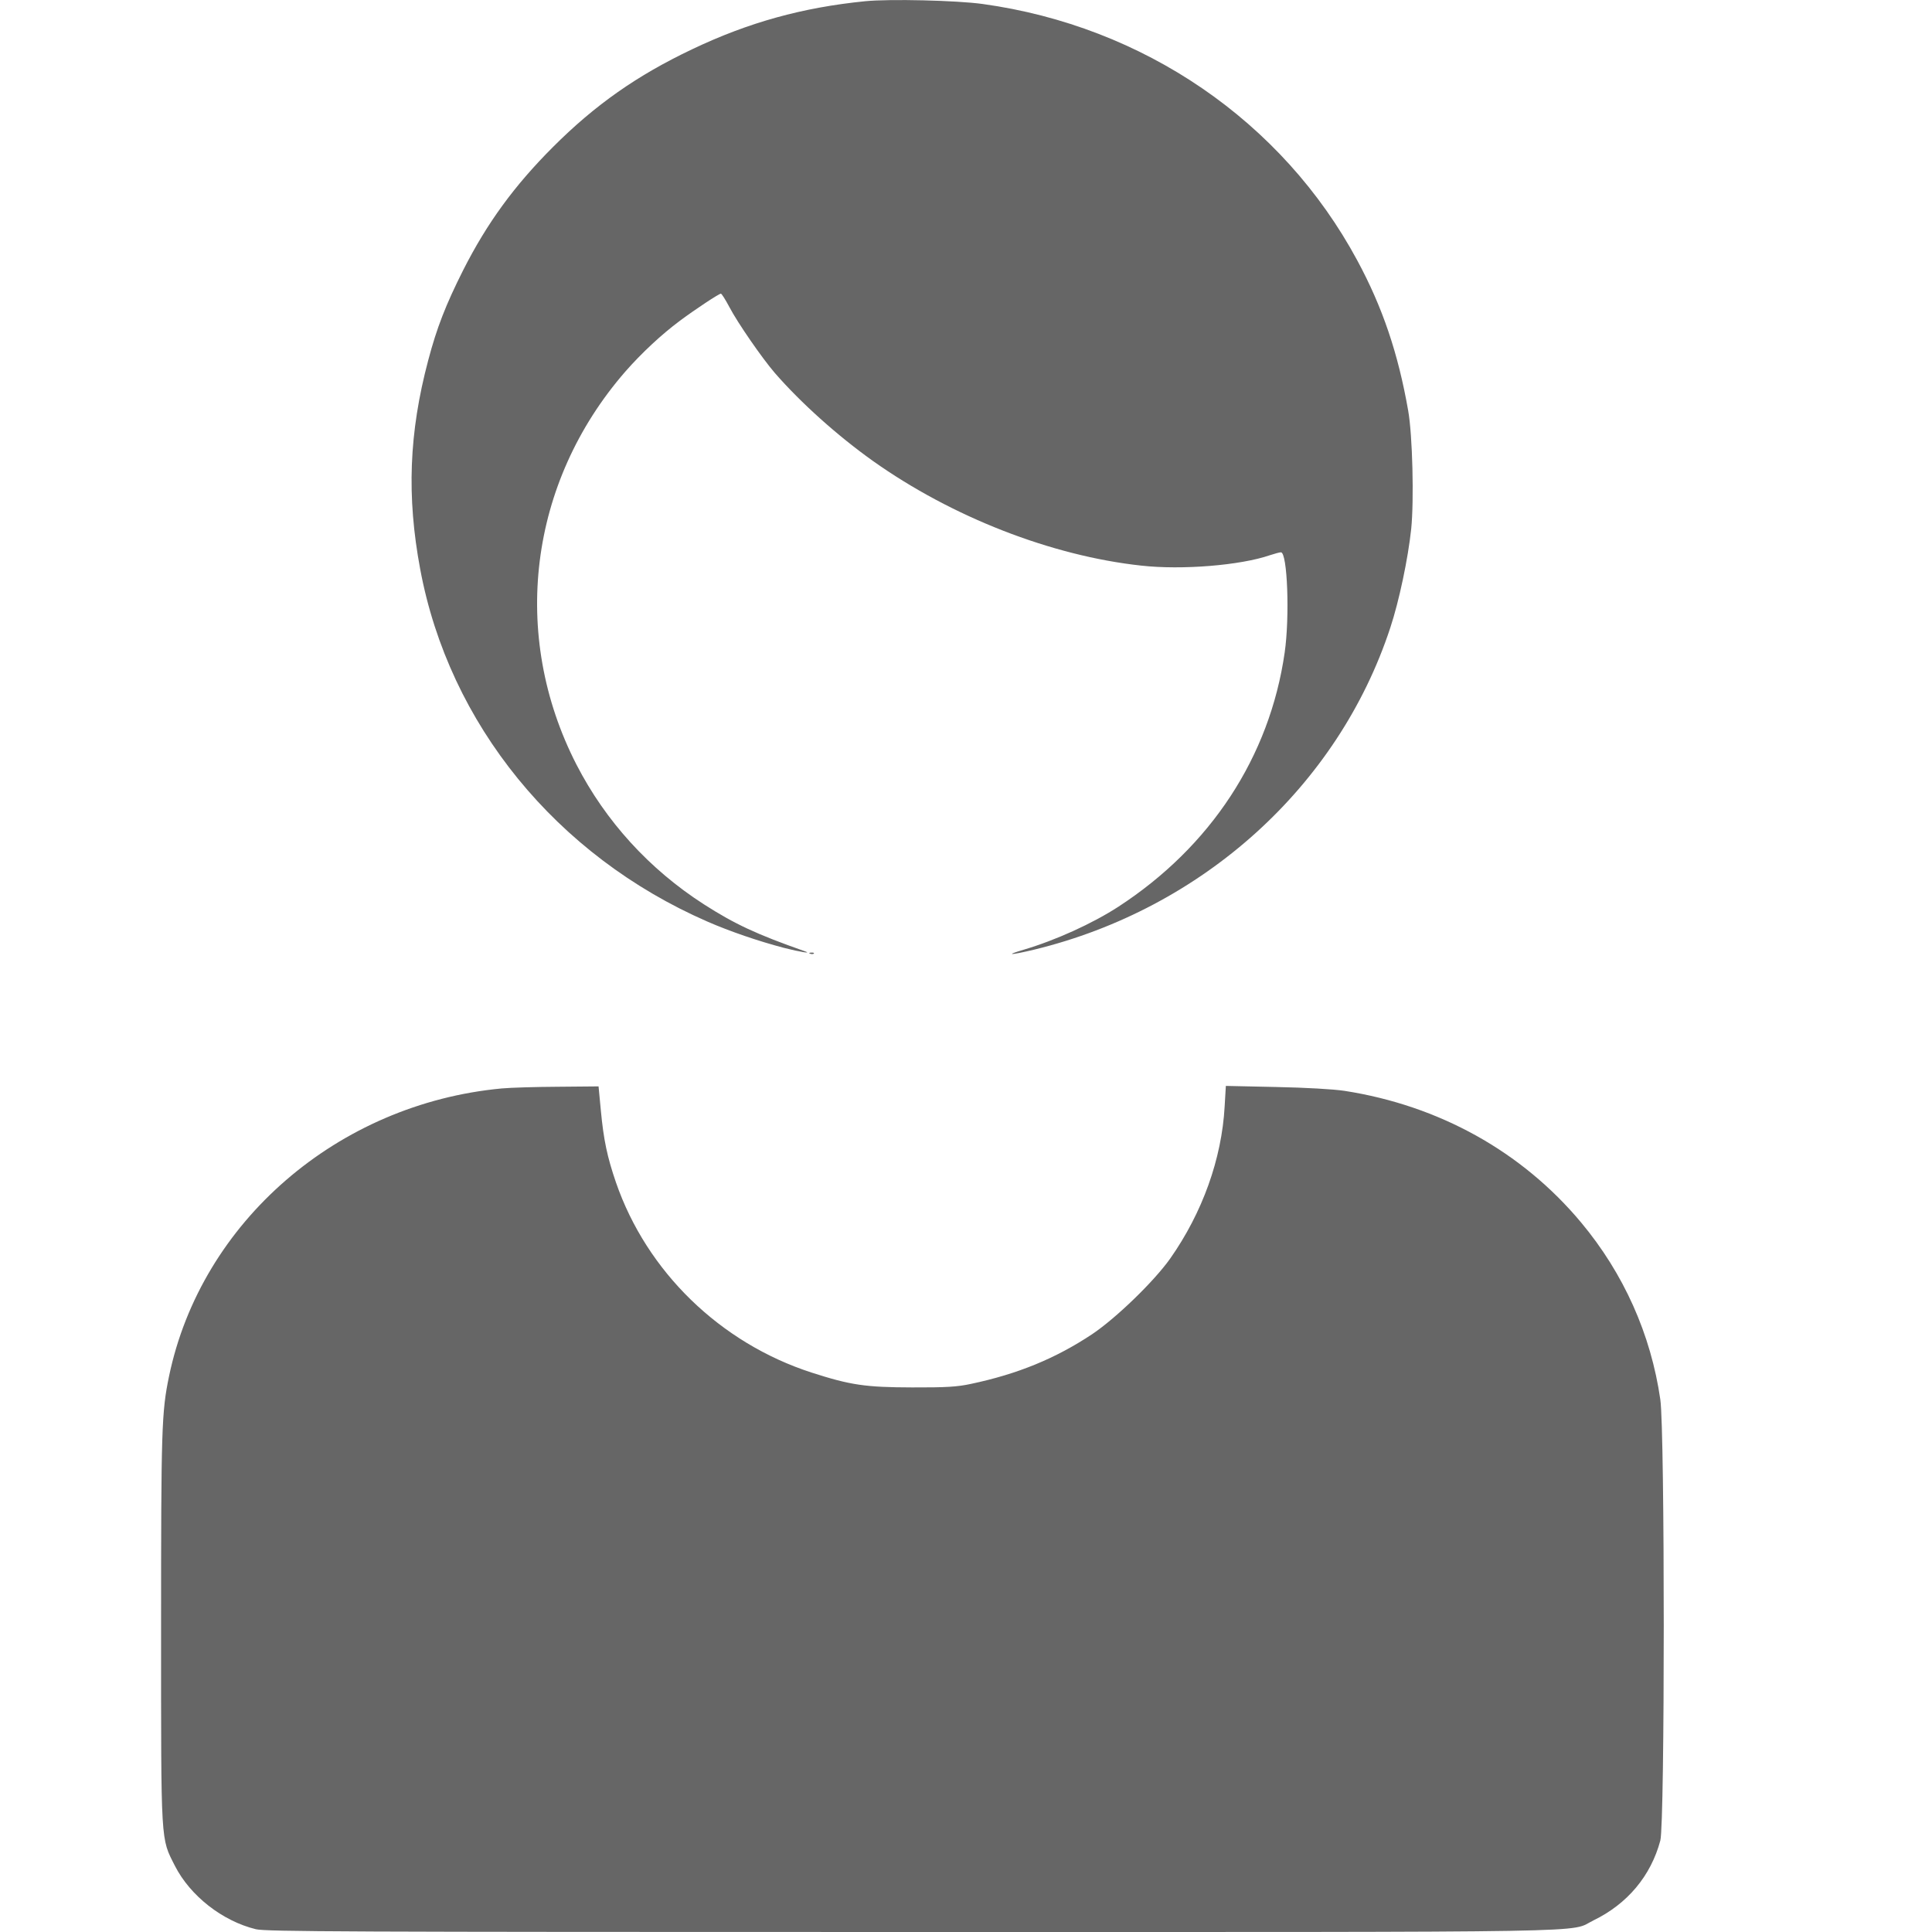 <svg width="16" height="16" viewBox="0 0 16 16" fill="#666666" xmlns="http://www.w3.org/2000/svg">
<path fill-rule="evenodd" clip-rule="evenodd" d="M7.166 0.01C6.646 0.062 6.2 0.185 5.732 0.408C5.277 0.624 4.93 0.867 4.58 1.217C4.26 1.537 4.034 1.846 3.836 2.237C3.692 2.523 3.617 2.715 3.546 2.985C3.387 3.584 3.367 4.111 3.48 4.714C3.719 5.996 4.608 7.087 5.858 7.632C6.046 7.714 6.28 7.794 6.493 7.85C6.625 7.884 6.733 7.901 6.663 7.877C6.267 7.738 6.085 7.653 5.829 7.489C5.377 7.198 5.016 6.802 4.774 6.332C4.223 5.258 4.379 3.997 5.178 3.078C5.311 2.926 5.479 2.769 5.63 2.657C5.757 2.562 5.954 2.432 5.97 2.432C5.977 2.432 6.008 2.482 6.04 2.542C6.107 2.671 6.311 2.966 6.417 3.089C6.633 3.337 6.935 3.608 7.23 3.818C7.884 4.282 8.707 4.603 9.45 4.684C9.789 4.722 10.273 4.682 10.517 4.598C10.556 4.585 10.597 4.574 10.608 4.574C10.662 4.574 10.682 5.108 10.639 5.405C10.515 6.267 10.027 7.011 9.262 7.509C9.046 7.649 8.744 7.786 8.478 7.865C8.315 7.913 8.366 7.912 8.567 7.864C9.962 7.524 11.082 6.512 11.514 5.198C11.587 4.977 11.661 4.626 11.687 4.38C11.711 4.144 11.698 3.604 11.662 3.401C11.579 2.927 11.45 2.545 11.24 2.156C10.619 1.003 9.47 0.217 8.138 0.033C7.921 0.003 7.367 -0.01 7.166 0.01ZM6.709 7.898C6.721 7.903 6.735 7.902 6.74 7.897C6.745 7.892 6.736 7.888 6.719 7.889C6.7 7.89 6.696 7.893 6.709 7.898ZM4.155 9.014C2.797 9.141 1.666 10.119 1.4 11.397C1.338 11.695 1.334 11.832 1.334 13.489C1.334 15.292 1.33 15.218 1.449 15.453C1.575 15.7 1.841 15.909 2.119 15.977C2.204 15.997 2.848 16 7.554 16C13.425 16 12.985 16.007 13.196 15.904C13.477 15.768 13.672 15.535 13.75 15.243C13.788 15.102 13.788 11.851 13.75 11.59C13.672 11.05 13.447 10.547 13.094 10.124C12.604 9.537 11.919 9.156 11.135 9.034C11.042 9.02 10.815 9.007 10.566 9.002L10.152 8.993L10.142 9.163C10.118 9.597 9.958 10.043 9.691 10.423C9.556 10.613 9.244 10.915 9.045 11.049C8.742 11.25 8.429 11.379 8.04 11.461C7.929 11.485 7.836 11.491 7.554 11.49C7.166 11.489 7.044 11.471 6.721 11.367C5.964 11.122 5.356 10.531 5.101 9.792C5.029 9.582 4.999 9.441 4.976 9.197L4.957 8.997L4.624 9C4.44 9.001 4.23 9.007 4.155 9.014Z"/>
</svg>
